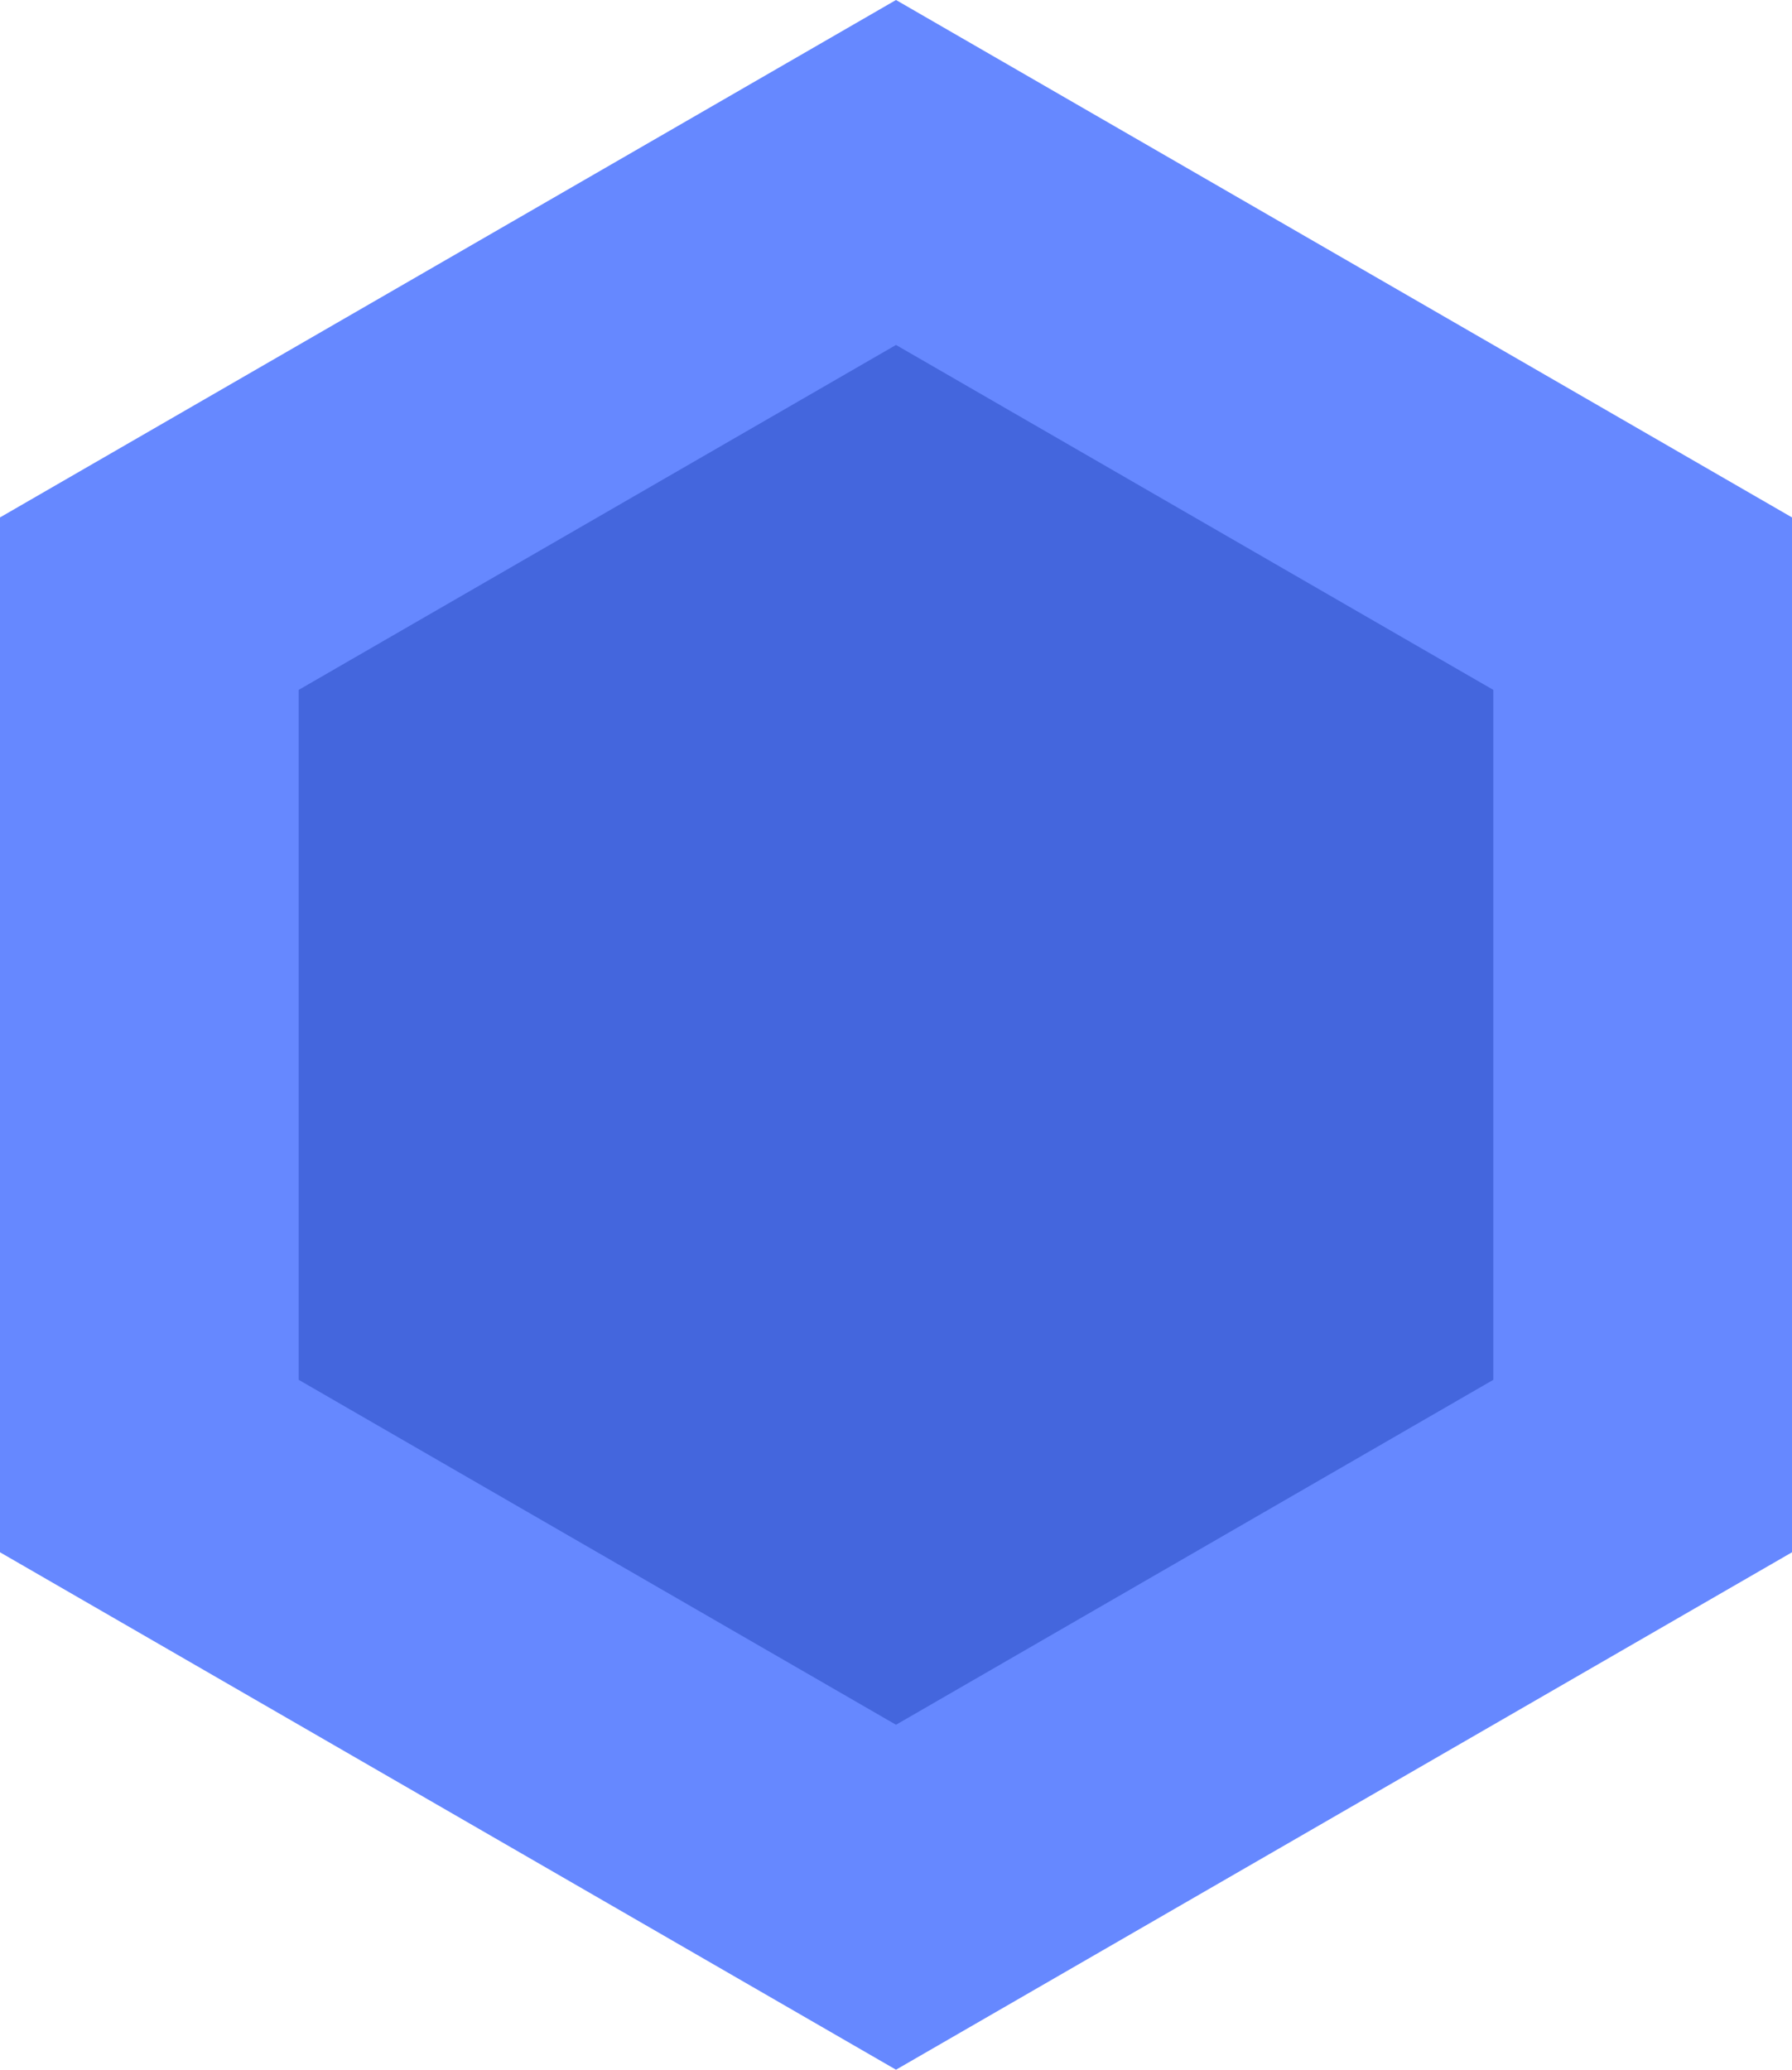 <svg version="1.1" xmlns="http://www.w3.org/2000/svg" width="582" height="672" viewbox="0 0 582 672"><path fill="#6688ff" d="M291 000L582 168L582 504L291 672L000 504L000 168Z"></path><path fill="#4466dd" d="M291 112L485 224L485 448L291 560L097 448L097 224Z"></path></svg>